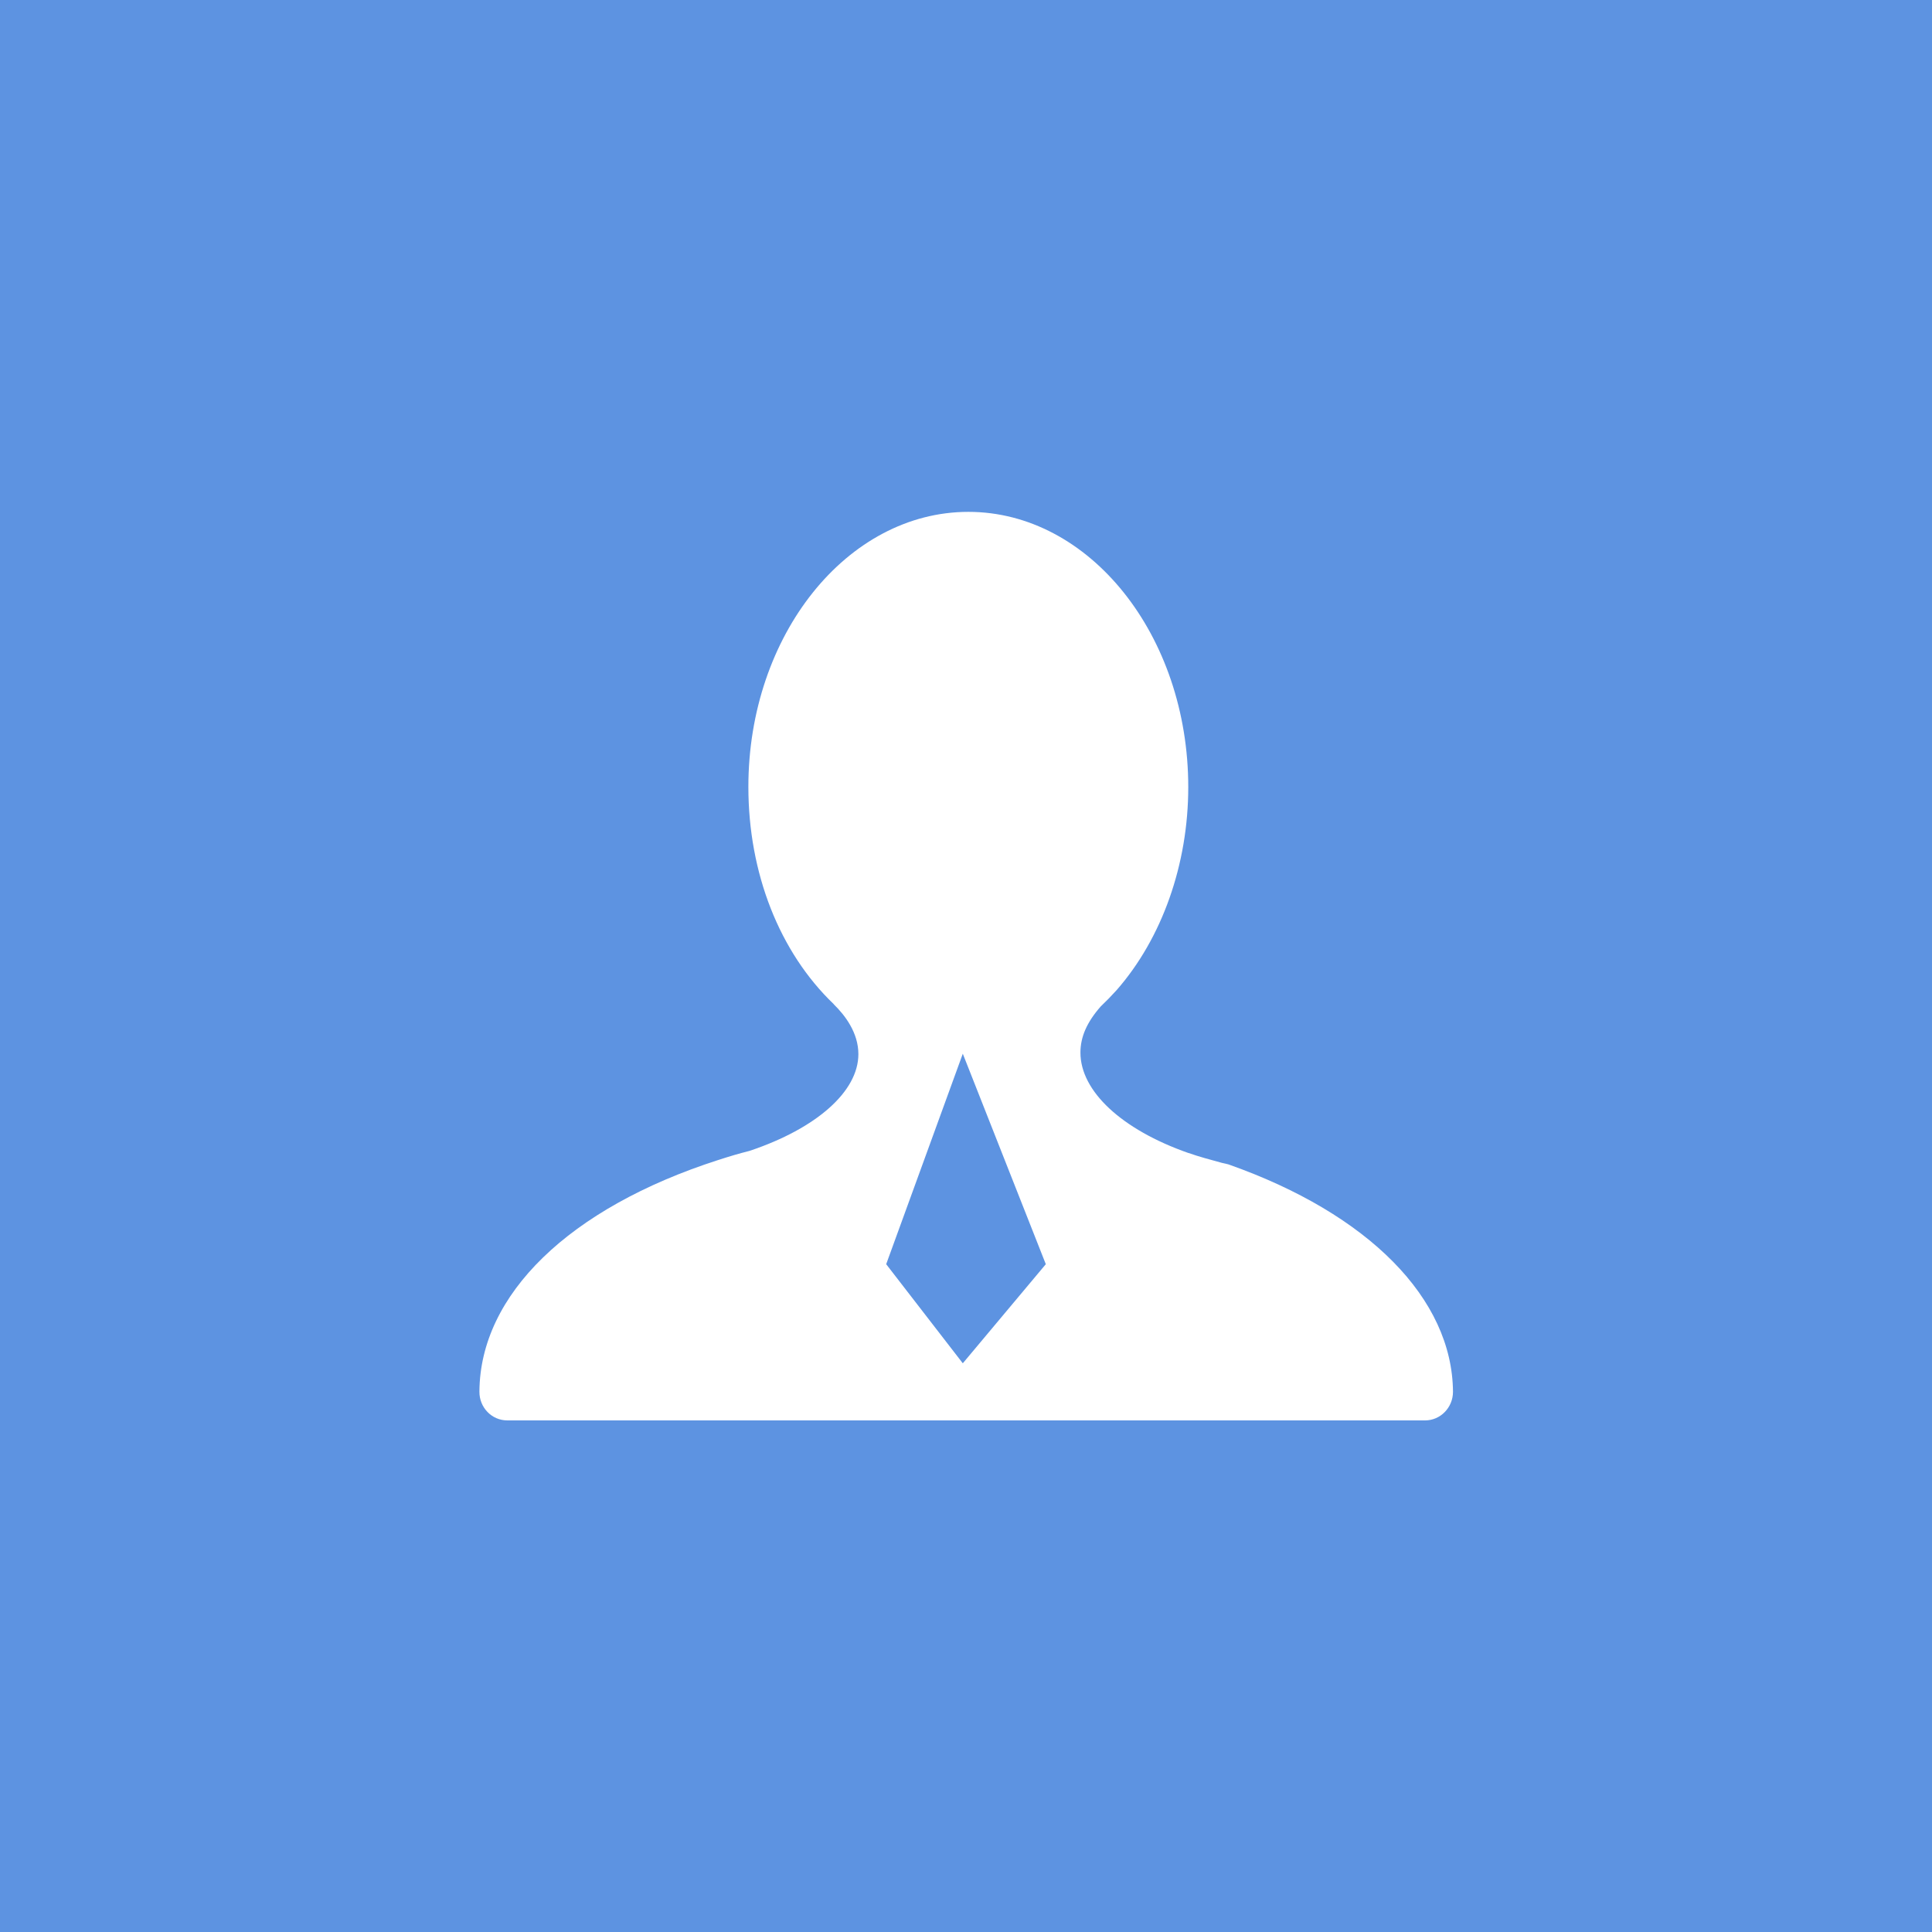 <?xml version="1.0" standalone="no"?><!DOCTYPE svg PUBLIC "-//W3C//DTD SVG 1.1//EN" "http://www.w3.org/Graphics/SVG/1.1/DTD/svg11.dtd"><svg t="1533295115518" class="icon" style="" viewBox="0 0 1024 1024" version="1.1" xmlns="http://www.w3.org/2000/svg" p-id="4247" xmlns:xlink="http://www.w3.org/1999/xlink" width="32" height="32"><defs><style type="text/css"></style></defs><path d="M0 0h1024v1024H0z" fill="#5D93E1" p-id="4248"></path><path d="M651.117 617.16c-0.723-0.217-2.023-0.506-3.396-0.795-6.141-1.662-12.283-3.324-17.846-5.274h-0.072c-35.258-12.355-57.15-32.729-57.15-53.176 0-8.309 3.396-16.112 10.765-24.493 2.89-2.746 5.636-5.563 8.381-8.598 24.132-27.527 38.004-66.759 38.004-107.653 0-80.414-52.309-145.873-116.539-145.873S396.653 336.613 396.653 417.027c0 45.734 16.473 87.639 45.229 115.167 0.072 0.072 0.072 0.072 0.072 0.144 5.925 5.78 13.005 15.028 13.005 26.371 0 19.724-22.036 39.304-57.511 51.225-0.144 0-0.361 0.072-0.506 0.144-5.13 1.301-9.609 2.601-16.329 4.769-78.969 25.432-126.221 71.311-126.51 122.753-0.072 8.309 6.43 15.245 14.811 15.245h486.387c8.237 0 14.811-6.864 14.811-15.173-0.361-49.275-44.578-94.286-118.996-120.513z" fill="#FFFFFF" p-id="4249"></path><path d="M510.302 722.573l-40.605-52.526L510.302 558.493l44 111.554z" fill="#5D93E1" p-id="4250"></path></svg>
